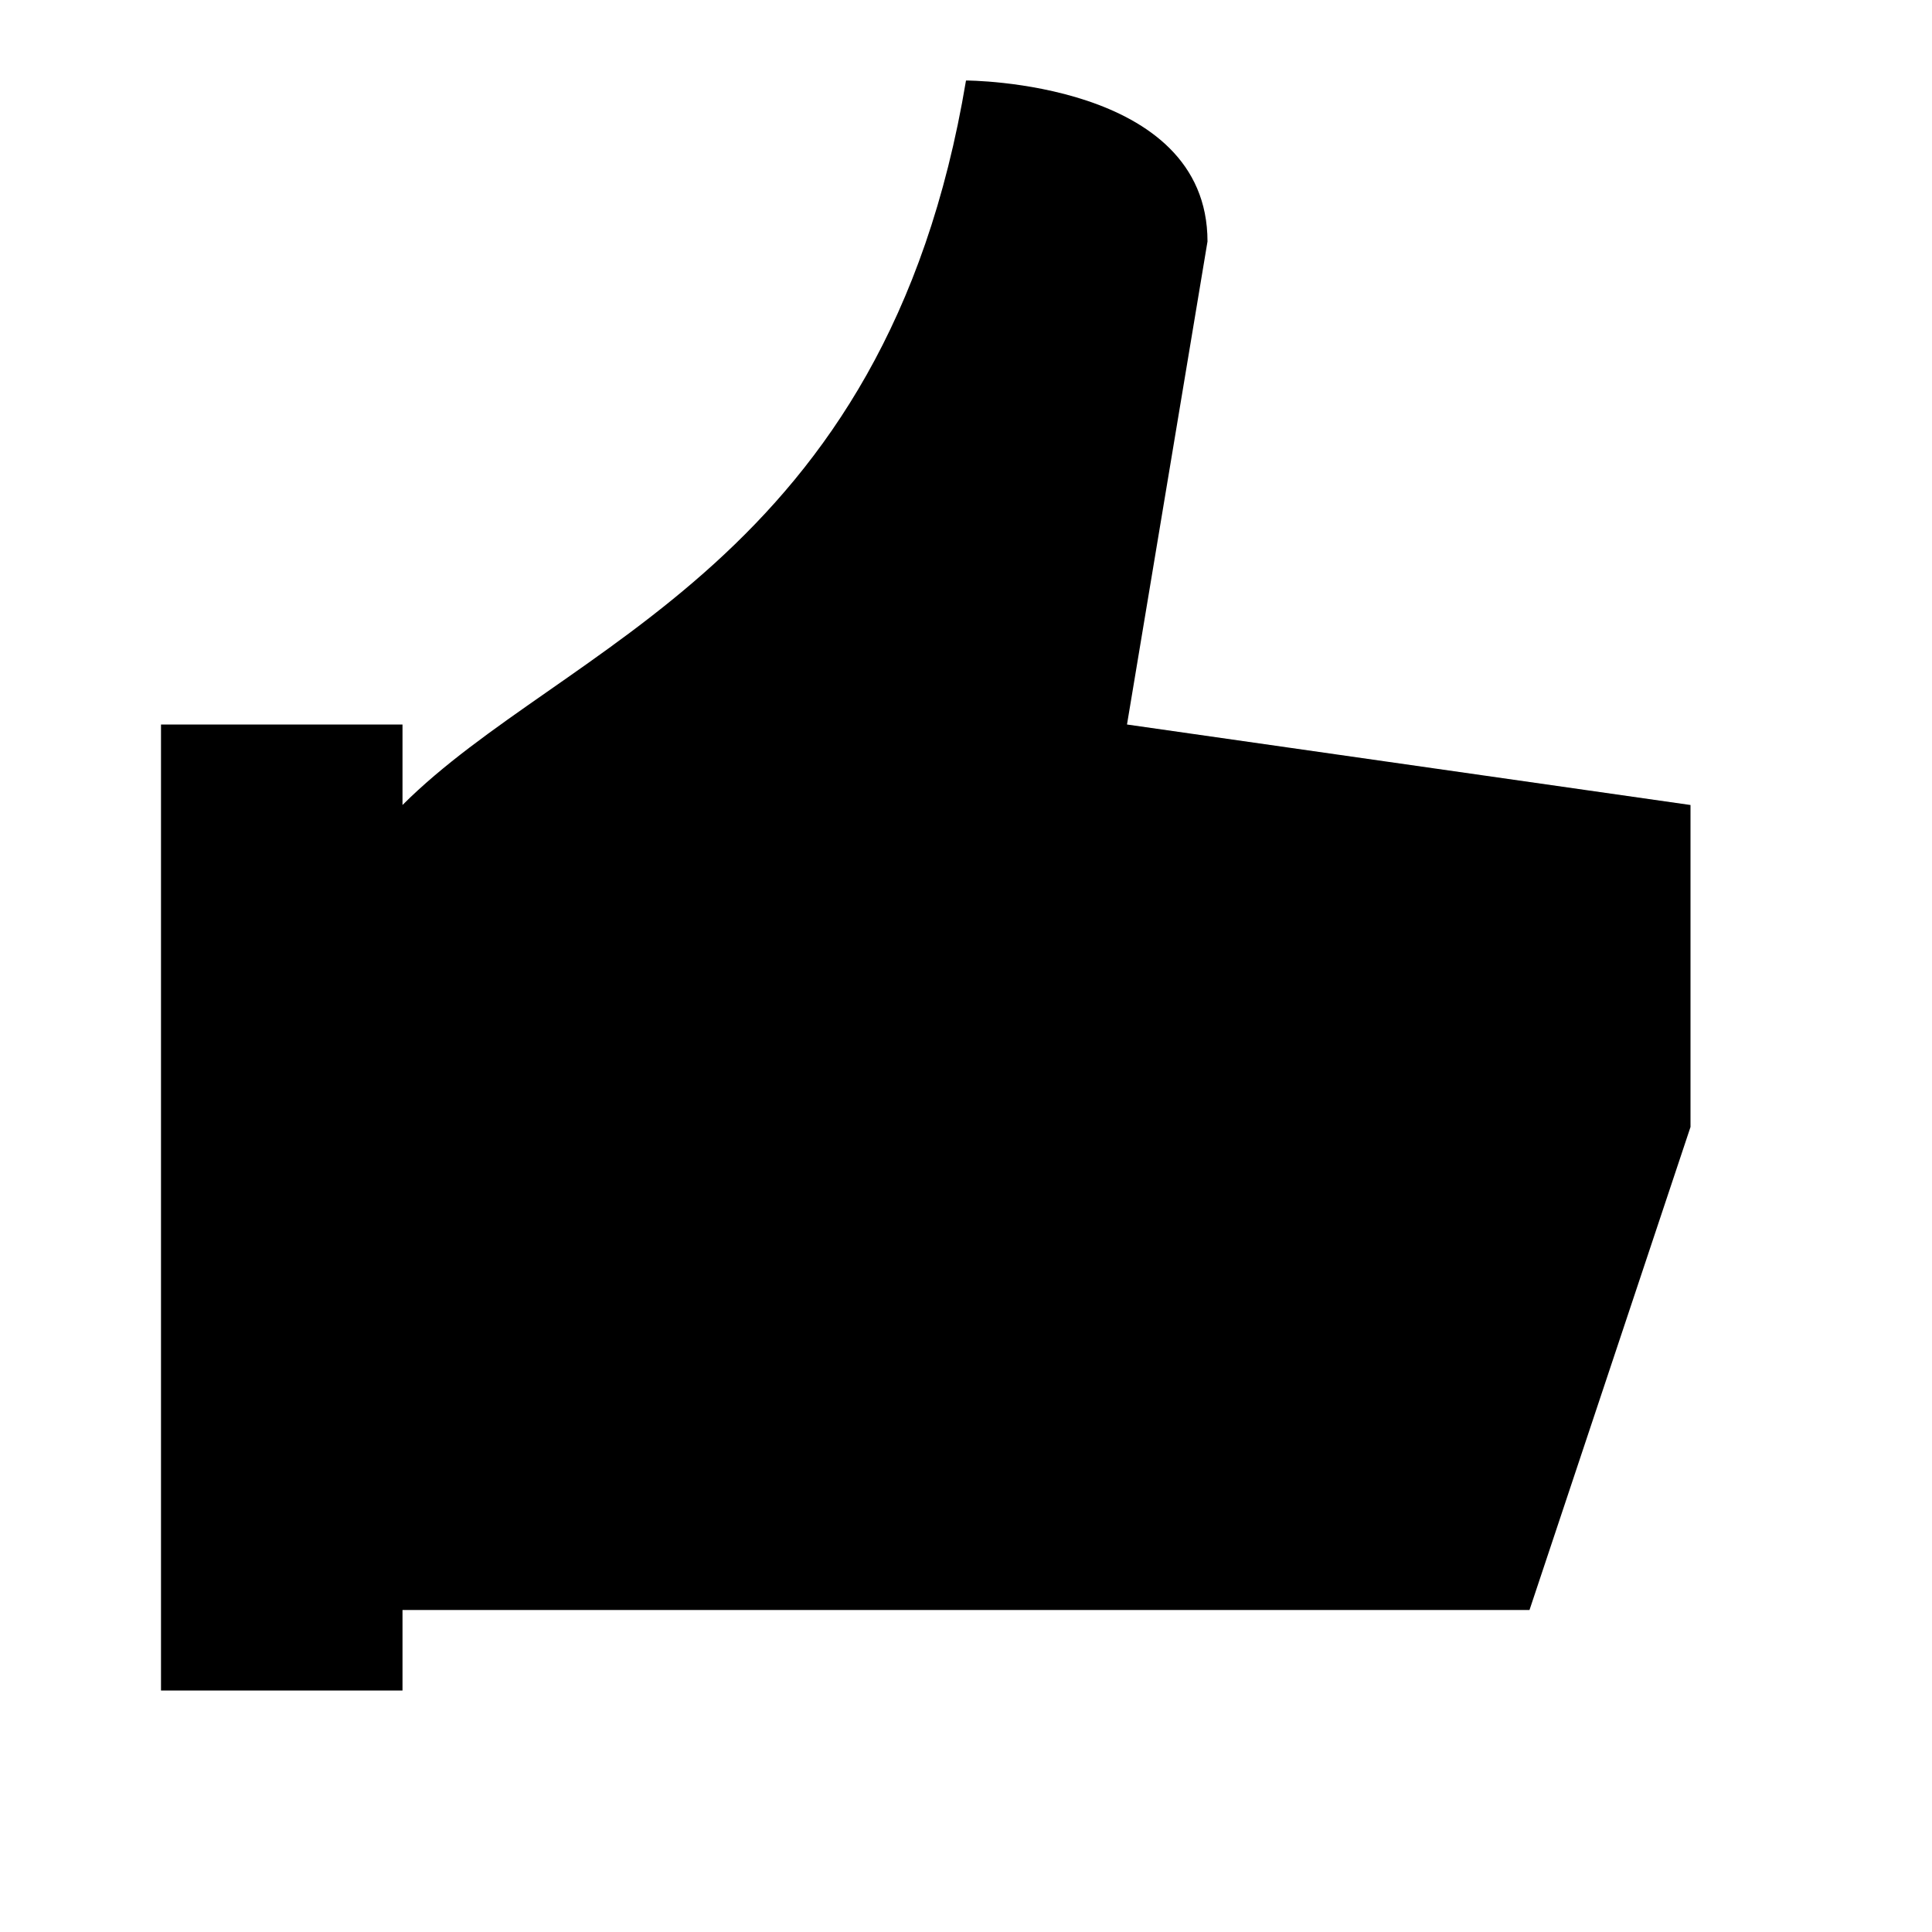 <svg xmlns="http://www.w3.org/2000/svg" class="svg-icon" role="img" height="1000" width="1000" viewBox="0 0 24 24" aria-hidden="true" focusable="false">
    <path d="m2,9h3v1c2,-2 6,-3 7,-9 0,0 3,0 3,2l-1,6 7,1v4l-2,6H5v1H2Z"/>
</svg>

